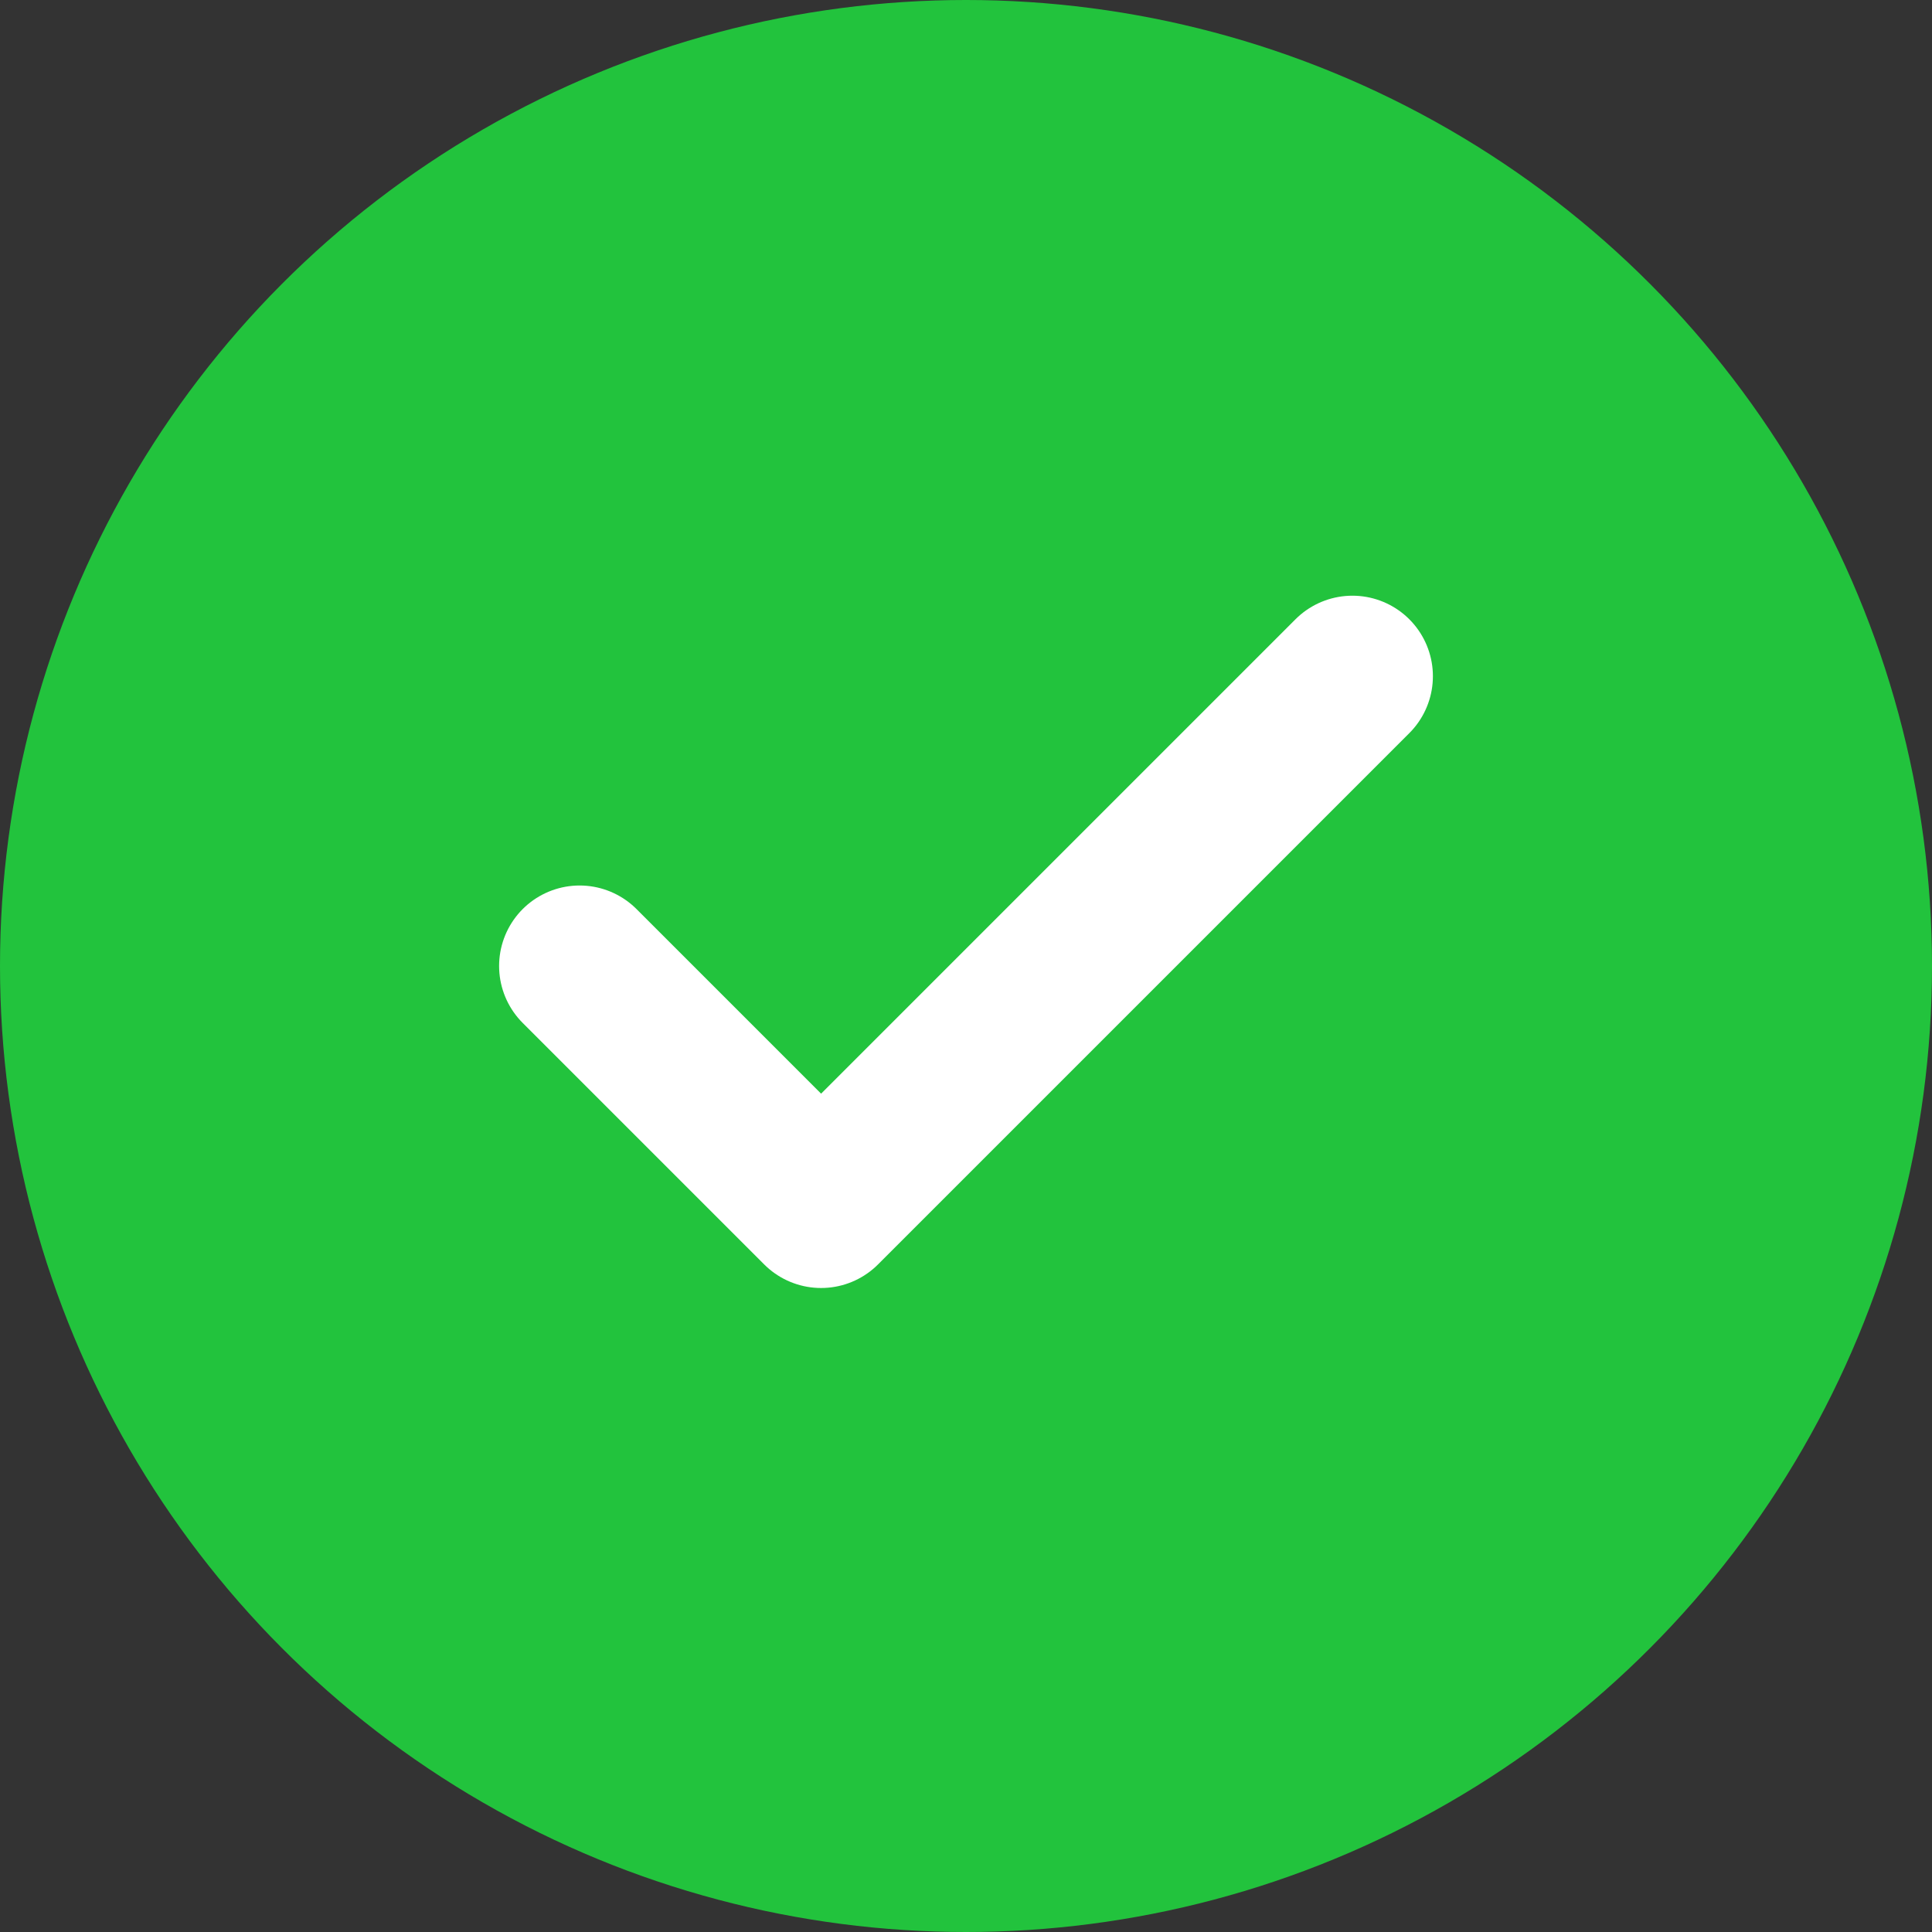 <svg width="24" height="24" viewBox="0 0 24 24" fill="none" xmlns="http://www.w3.org/2000/svg">
<rect x="0" y="0" width="24" height="24" fill="#333333" stroke="none"/>
<g clip-path="url(#clip0_877_66)">
<circle cx="12" cy="12" r="12" fill="#22C33D"/>
<path d="M16.8 8.4L10.2 15L7.2 12" stroke="white" stroke-width="2" stroke-linecap="round" stroke-linejoin="round"/>
</g>
<defs>
<clipPath id="clip0_877_66">
<rect width="24" height="24" fill="white"/>
</clipPath>
</defs>
</svg>
